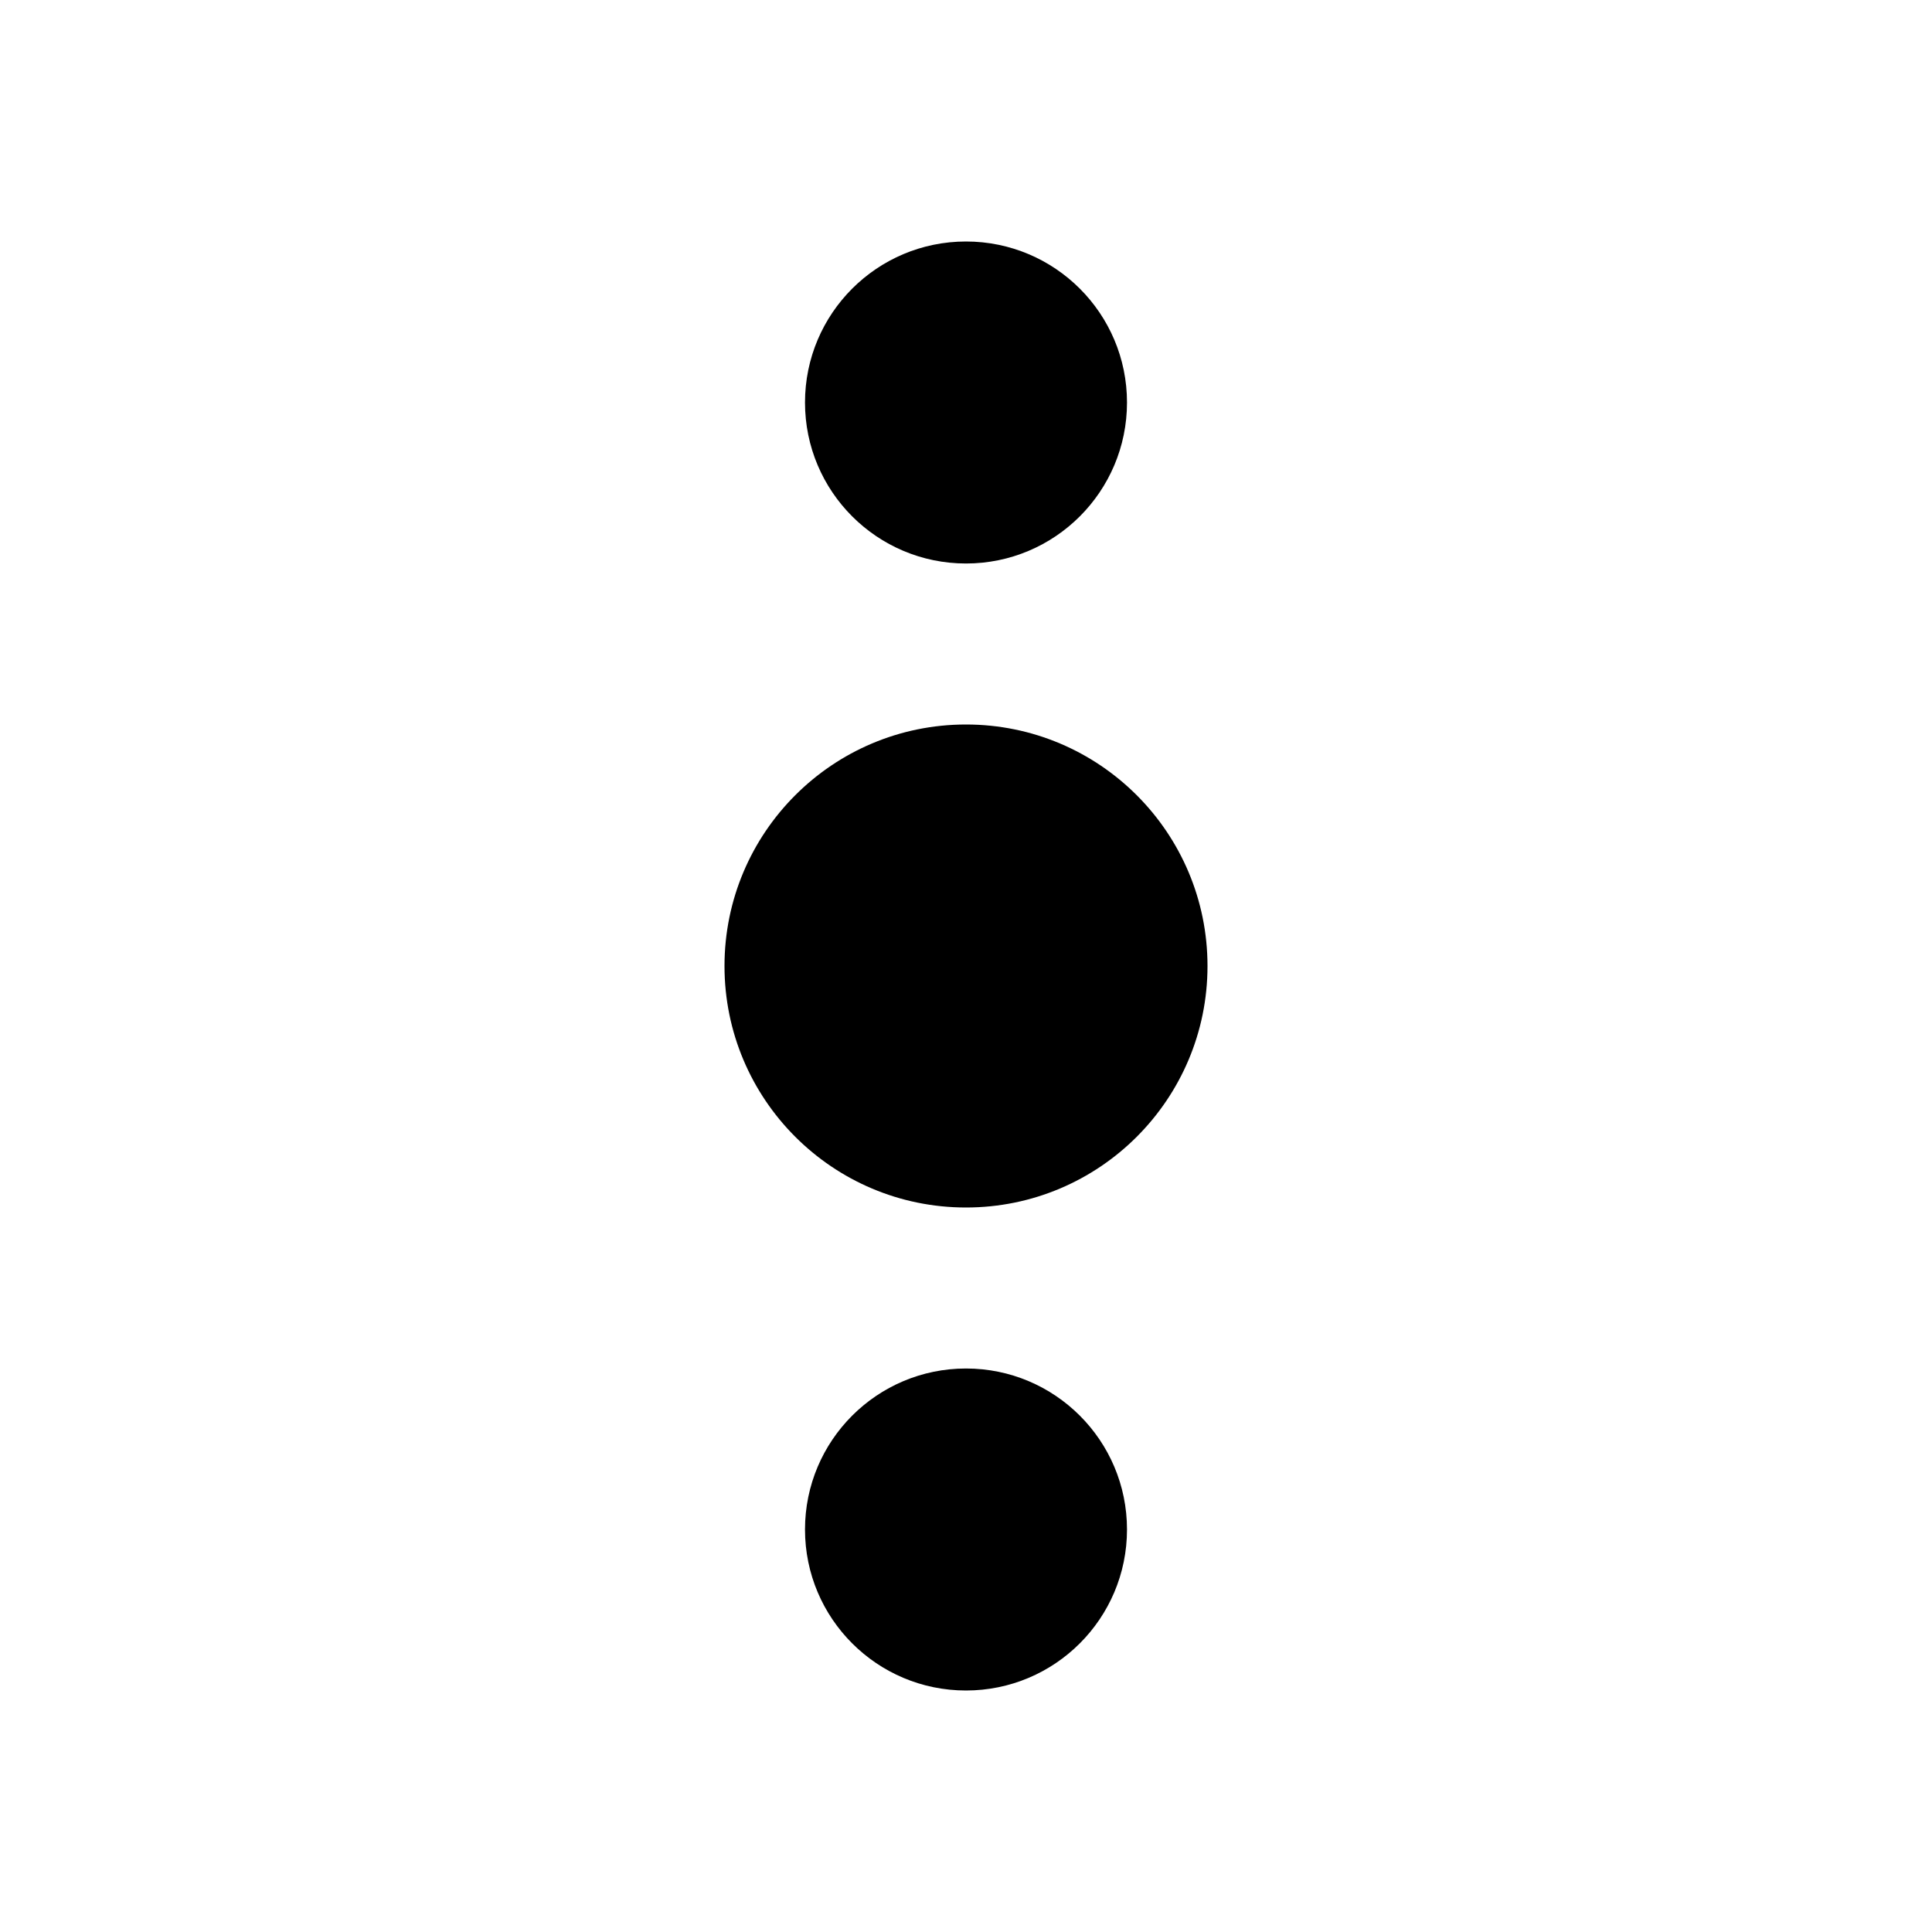 <svg class="icon-simple icon-simple--theme01 icon-simple--options" xmlns="http://www.w3.org/2000/svg" viewBox="0 0 24 24" width="24" height="24"><path fill="none" d="M0 0h24v24H0z"/><circle cx="12" cy="12" r="3" fill="currentColor"/><circle cx="12" cy="5" r="2" fill="currentColor"/><circle cx="12" cy="19" r="2" fill="currentColor"/></svg>